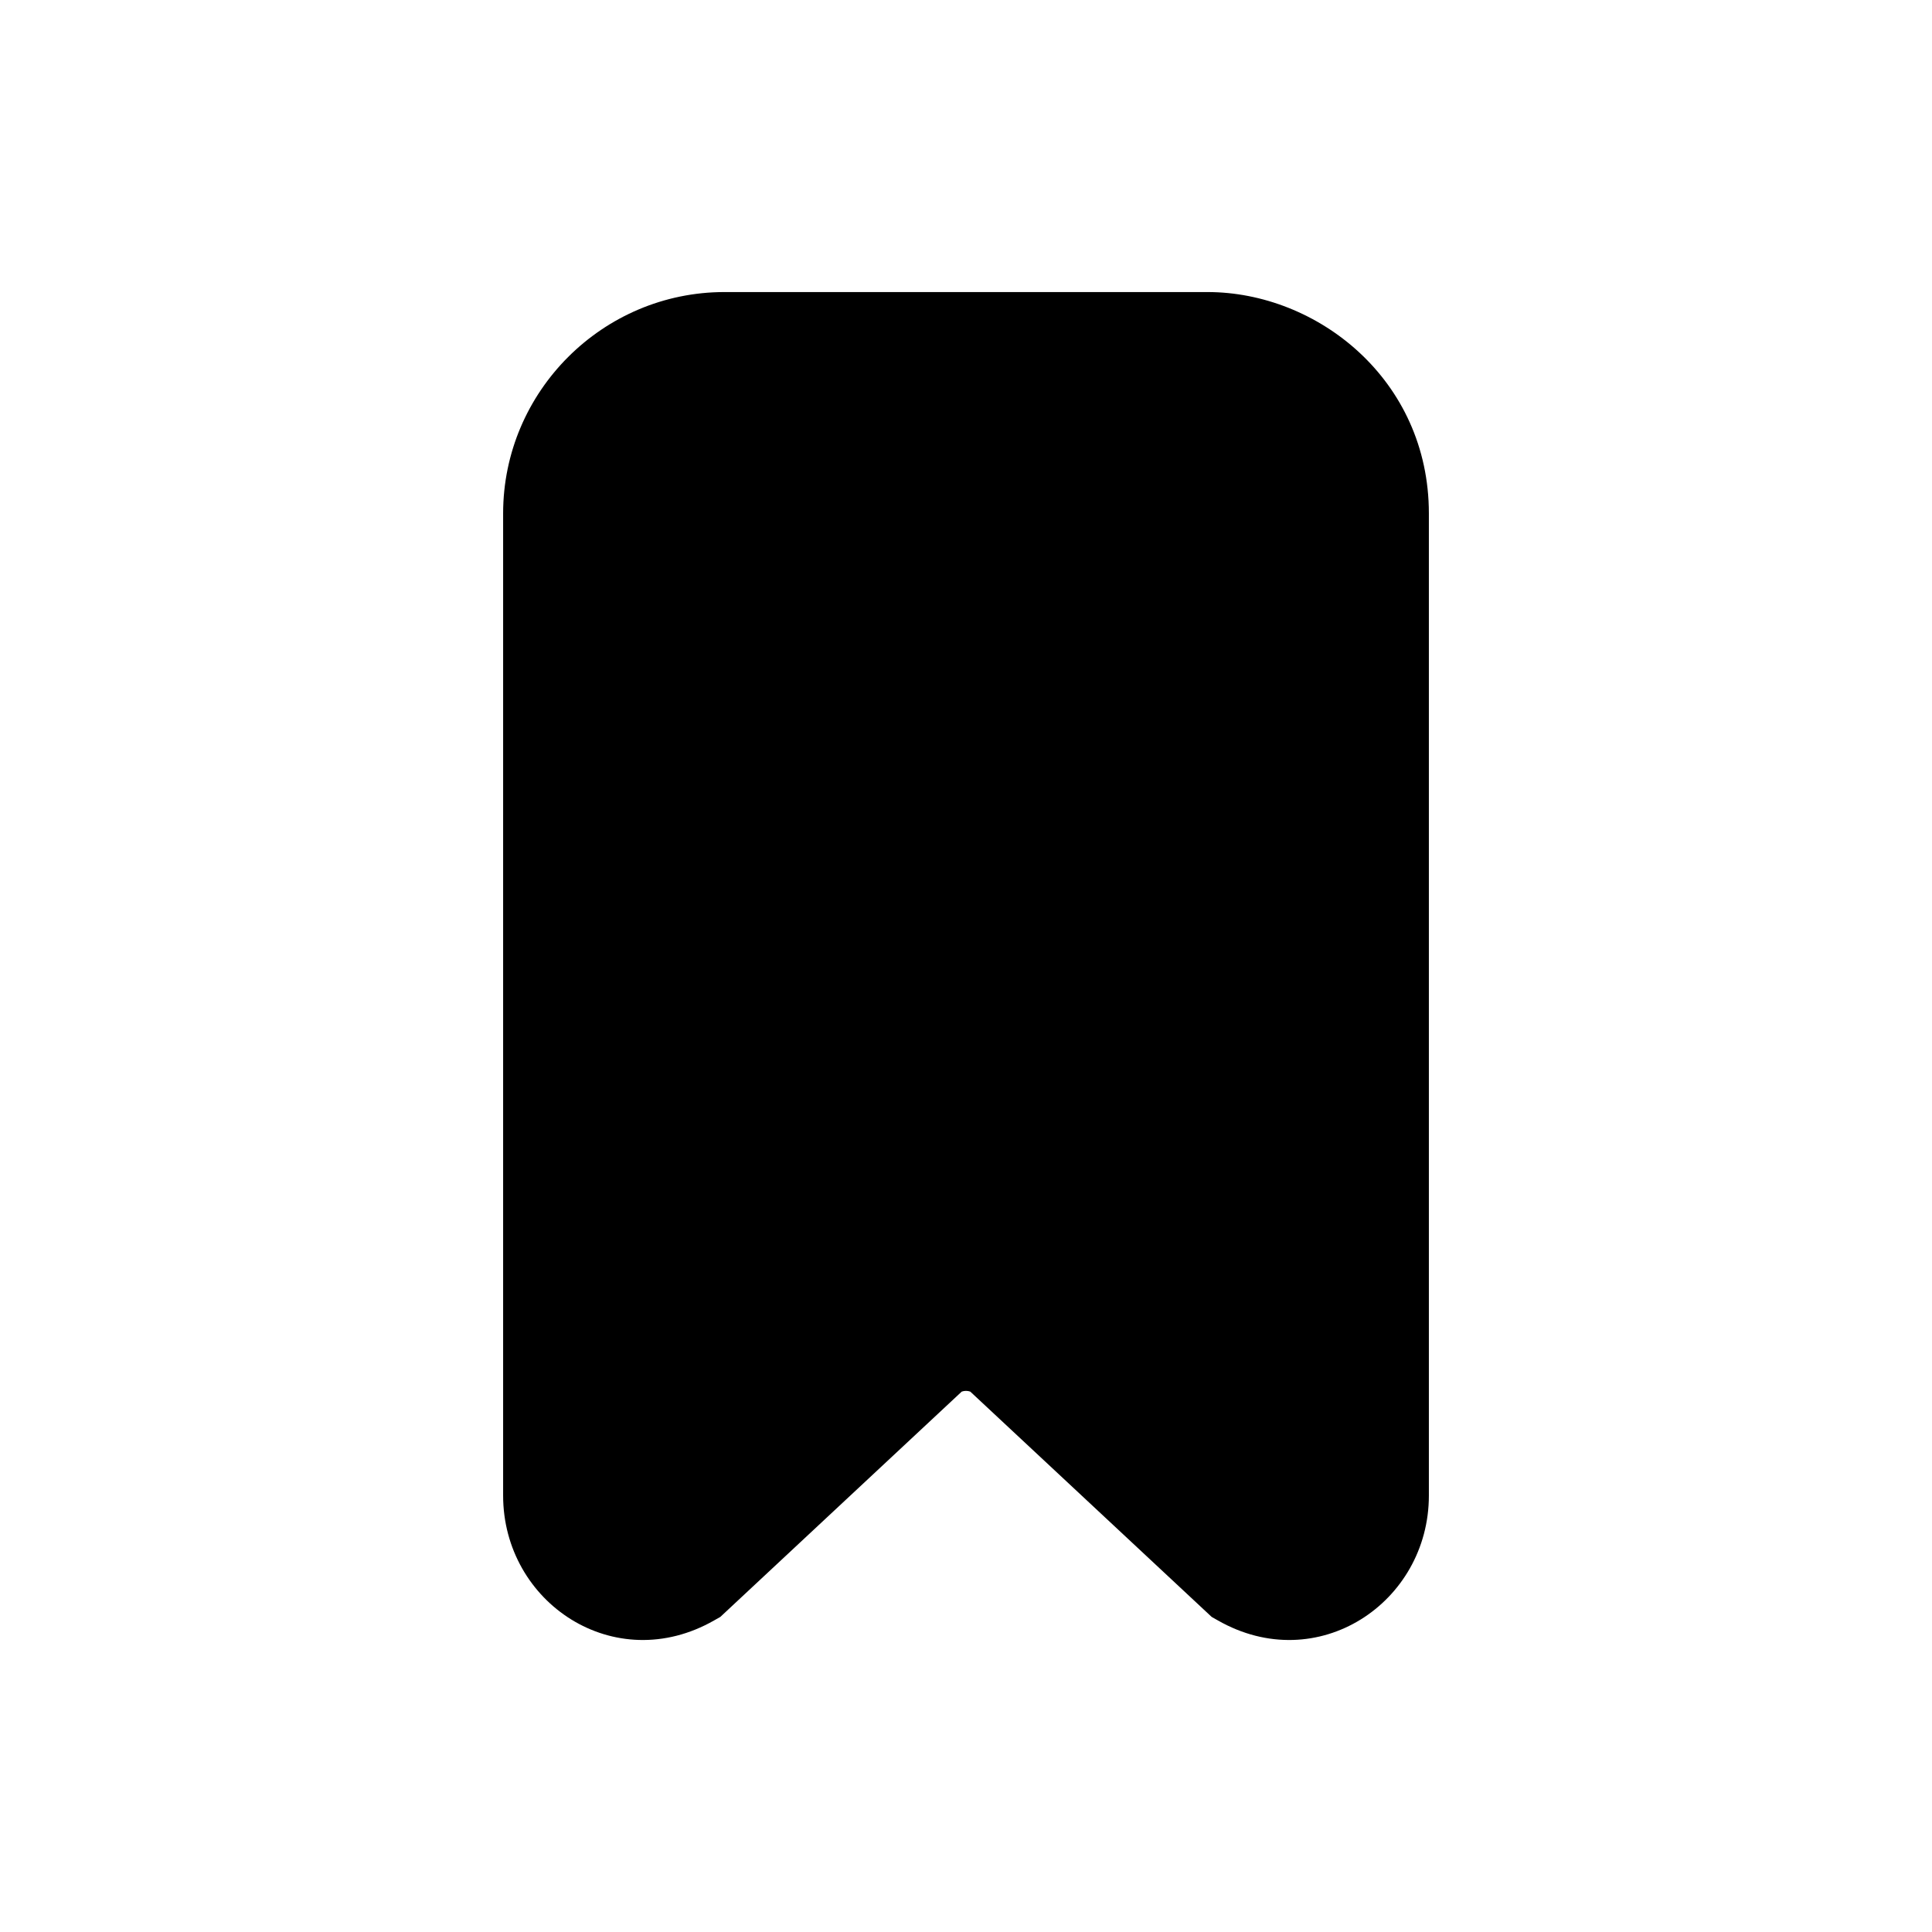 <svg xmlns="http://www.w3.org/2000/svg" viewBox="0 0 24 24" fill="currentColor">
  <path d="M7.75 6.378c0-.686.564-1.25 1.25-1.25h6c.635 0 1.25.512 1.25 1.25v2.25h-8.5v-2.25Zm-1.5 3.75V6.378c0-1.514 1.236-2.75 2.75-2.75h6c1.365 0 2.75 1.088 2.75 2.75V18.578c0 1.334-1.386 2.257-2.622 1.551l-.076-.043-2.999-2.799c-.034-.012-.073-.012-.106 0l-2.999 2.799-.076.043c-1.236.706-2.622-.217-2.622-1.551v-8.45Zm10 0v8.45c0 .139-.064.221-.128.259-.048.029-.111.045-.192.017l-2.963-2.766-.051-.034c-.552-.368-1.28-.368-1.832 0l-.051.034-2.963 2.766c-.081.028-.144.012-.192-.017-.063-.039-.127-.12-.127-.259v-8.45h8.5Z"/>
</svg>
